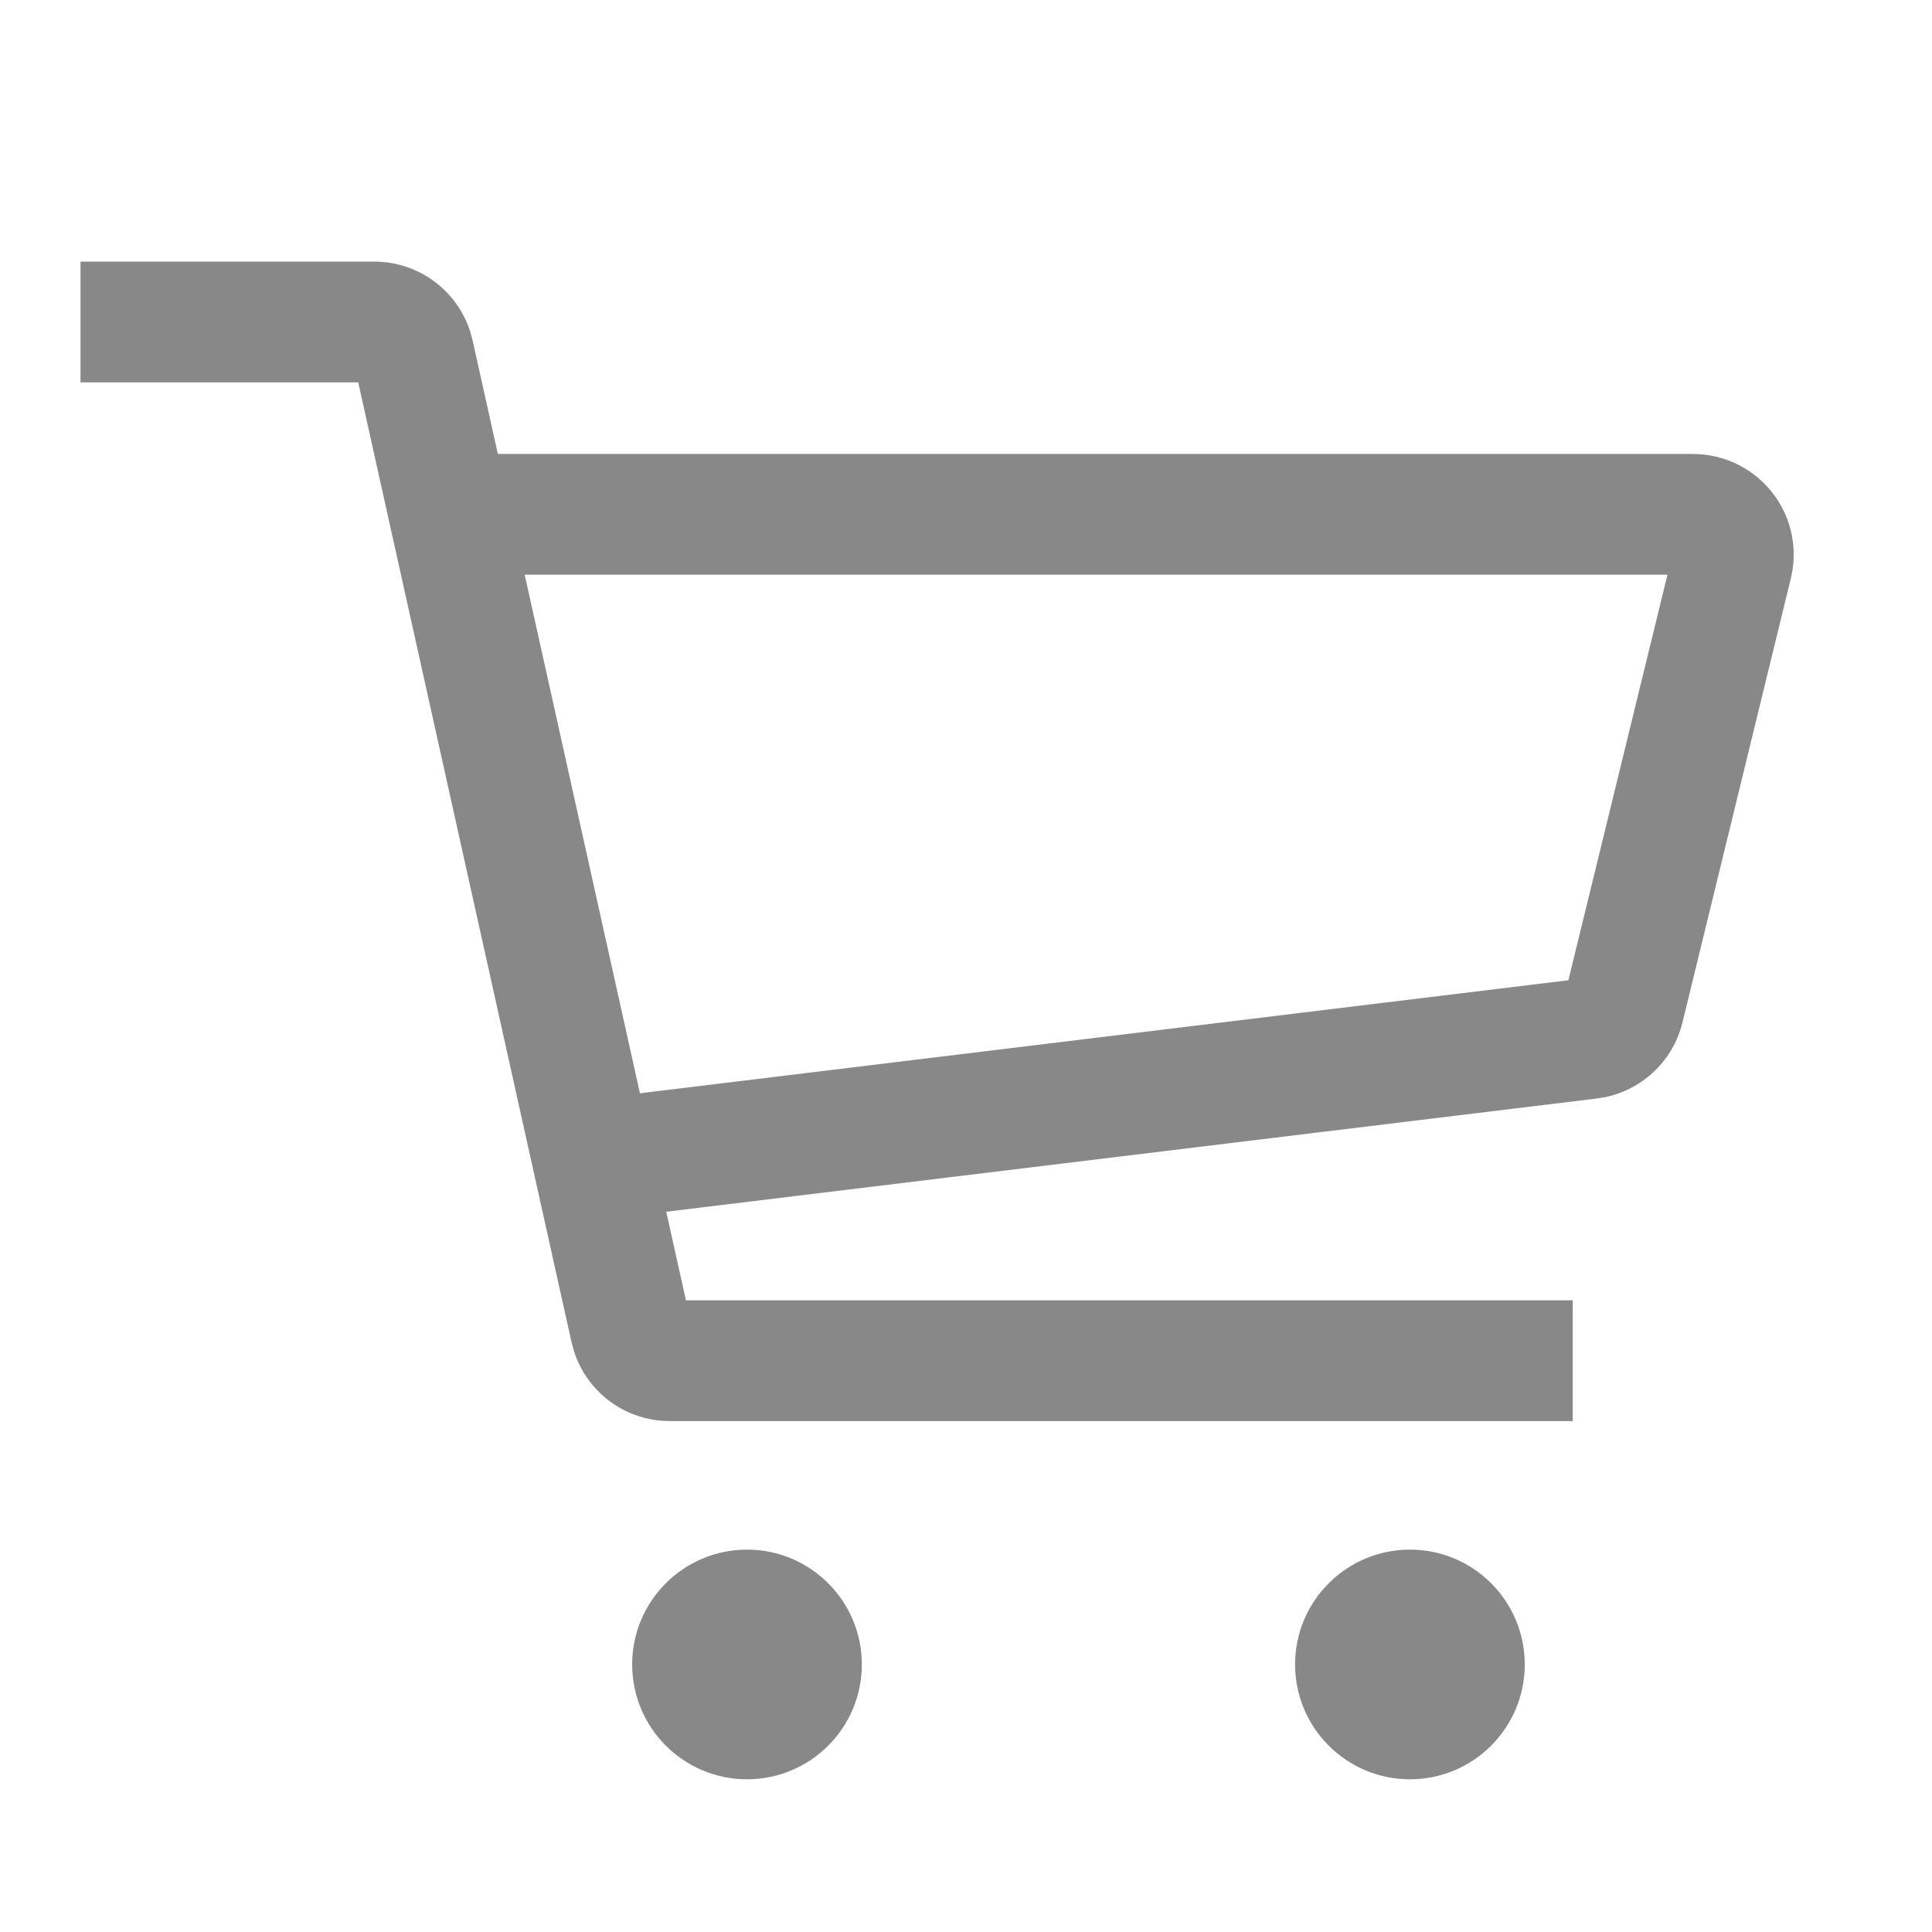 <svg xmlns="http://www.w3.org/2000/svg" width="24" height="24" viewBox="0 0 24 24">
    <g fill="#888">
        <path d="M3.65.25c.544 0 1.02.35 1.188.859l.033.12 2.65 11.924h11.016v1.5H7.32c-.544 0-1.02-.35-1.187-.859l-.033-.12L3.45 1.75H0V.25h3.65z" transform="translate(1 3)"/>
        <path d="M20.032 2.64c.69 0 1.25.56 1.25 1.25 0 .067-.005.133-.016.199l-.02.098L19.9 9.702c-.113.463-.478.817-.936.922l-.127.022-12.23 1.488-.182-1.489 12.058-1.468 1.231-5.038H4.971v-1.5h15.061zM8.28 16.25c-.788 0-1.427.639-1.427 1.426 0 .788.639 1.427 1.427 1.427.787 0 1.426-.639 1.426-1.427 0-.787-.639-1.426-1.426-1.426zM16.515 16.25c-.788 0-1.427.639-1.427 1.426 0 .788.639 1.427 1.427 1.427s1.426-.639 1.426-1.427c0-.787-.638-1.426-1.426-1.426z" transform="translate(1 3)"/>
    </g>
</svg>
